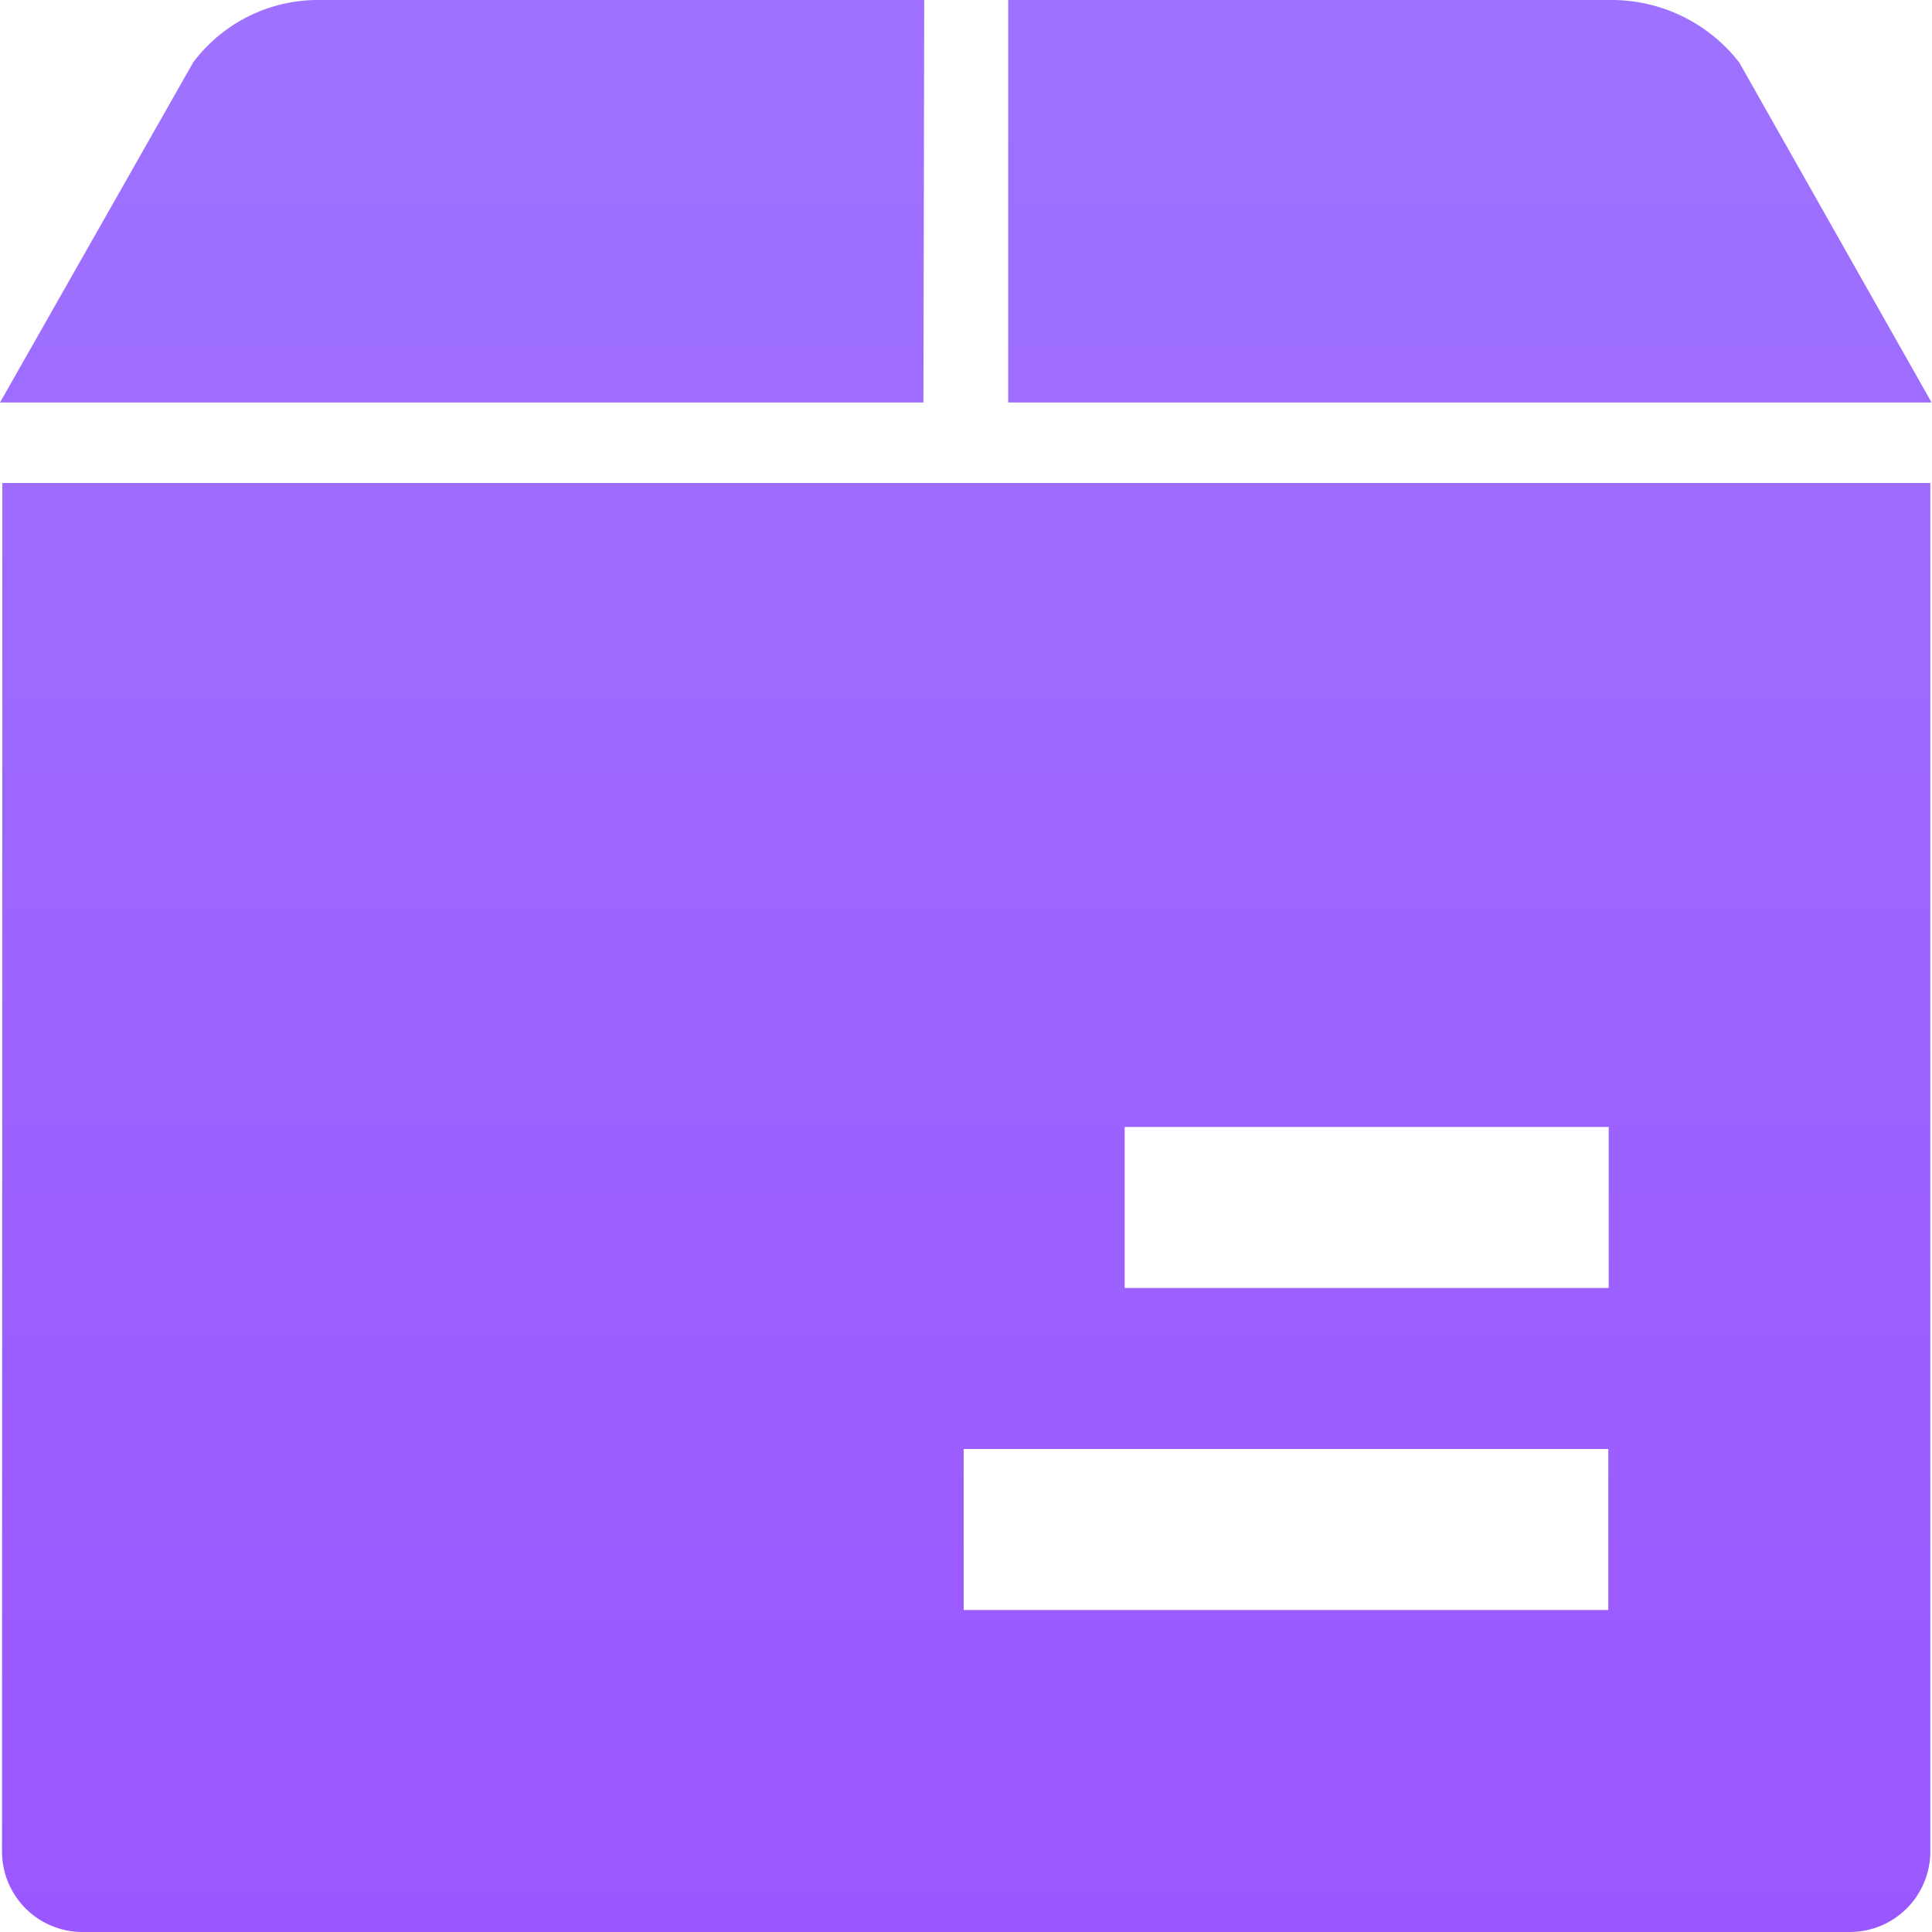 <svg xmlns="http://www.w3.org/2000/svg" xmlns:xlink="http://www.w3.org/1999/xlink" width="24" height="24" viewBox="0 0 24 24">
  <defs>
    <linearGradient id="linear-gradient" x1="0.5" x2="0.5" y2="1" gradientUnits="objectBoundingBox">
      <stop offset="0" stop-color="#a187ff"/>
      <stop offset="1" stop-color="#9b57ff"/>
    </linearGradient>
  </defs>
  <g id="货物信息" transform="translate(-248 -627)">
    <path id="路径_7884" data-name="路径 7884" d="M127.225,151a1,1,0,0,0,1,1h21.954a1,1,0,0,0,1-1V134h-23.95Zm13.946-9h6.013v2h-6.013Zm-2,4h8.008v2h-8.008Zm-.5-13H127.2l2.4-4.225a1.937,1.937,0,0,1,1.572-.775h7.509Zm12.524,0H139.724v-5h7.509a2.009,2.009,0,0,1,1.572.775Z" transform="translate(120.8 499)" fill="url(#linear-gradient)"/>
  </g>
</svg>
